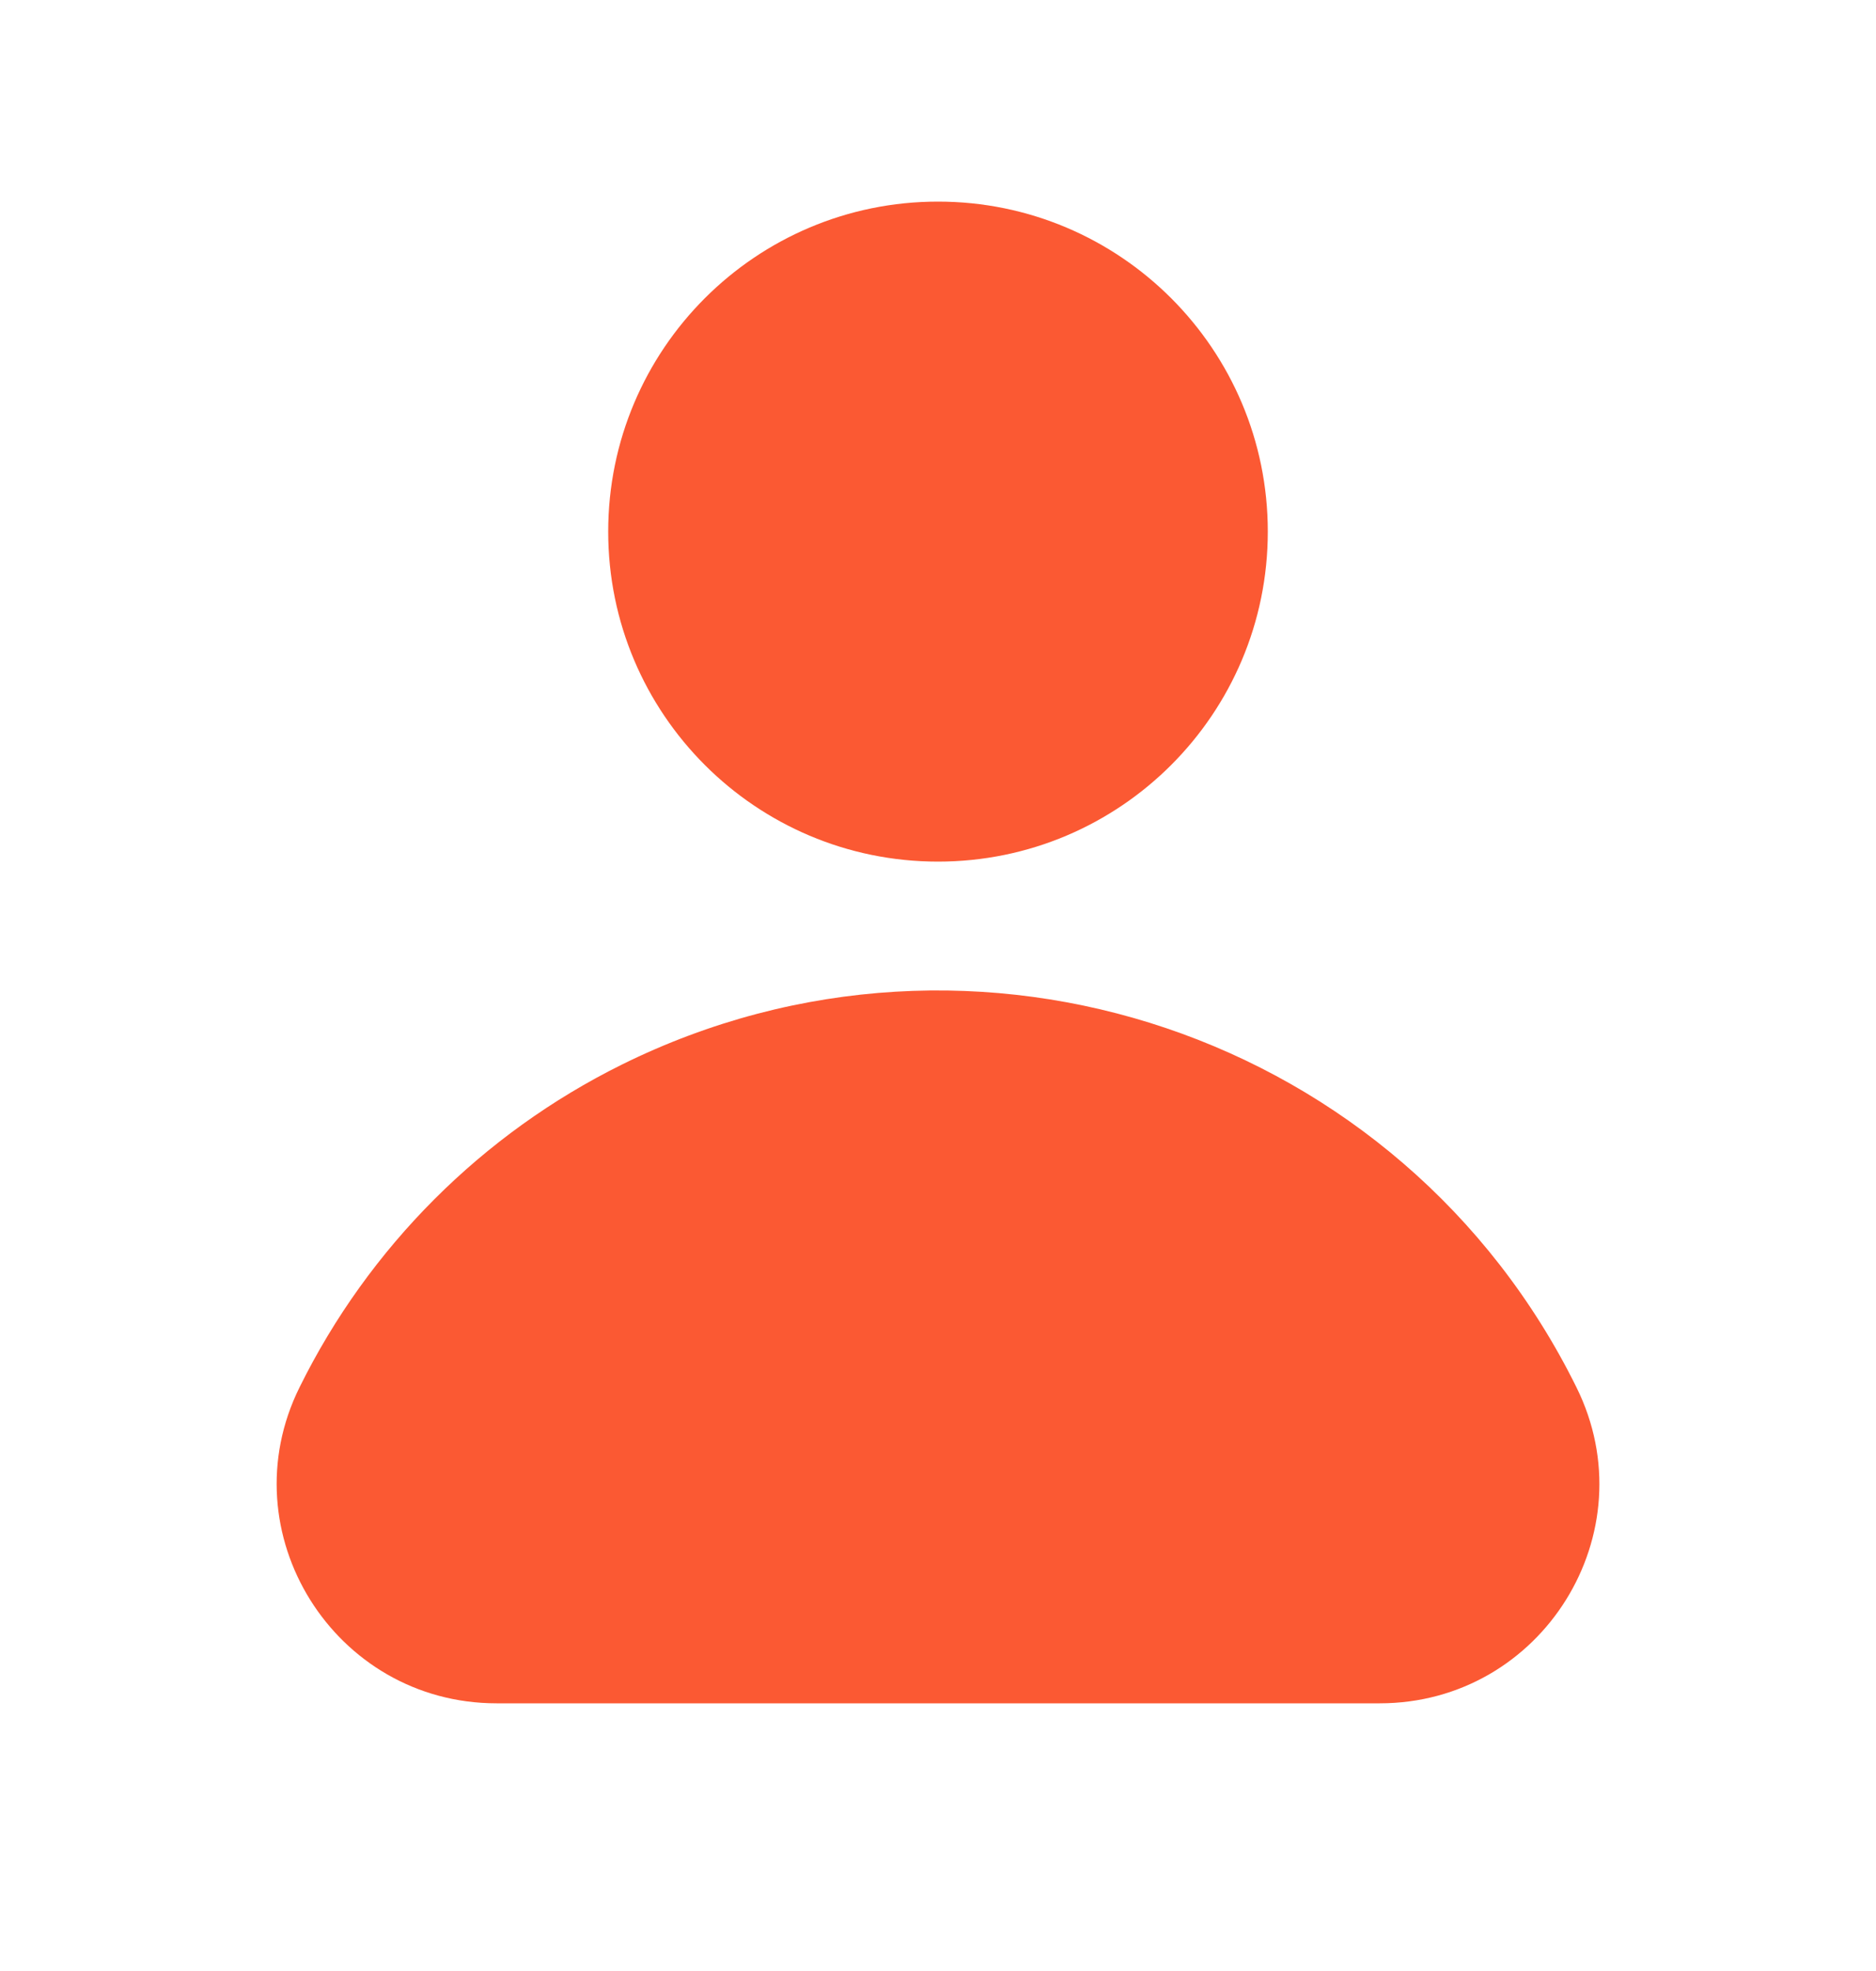 <svg width="20" height="21" viewBox="0 0 20 21" fill="none" xmlns="http://www.w3.org/2000/svg">
<path d="M14.709 18.148C16.441 18.148 17.575 16.329 16.806 14.78C14.947 11.02 10.391 9.483 6.631 11.342C5.141 12.079 3.931 13.289 3.194 14.78C2.425 16.329 3.563 18.148 5.294 18.148H14.709Z" fill="#FB5933"/>
<path d="M10 9.18C11.942 9.18 13.516 7.606 13.516 5.664C13.516 3.722 11.942 2.148 10 2.148C8.058 2.148 6.484 3.722 6.484 5.664C6.484 7.606 8.058 9.18 10 9.18Z" fill="#FB5933"/>
</svg>
